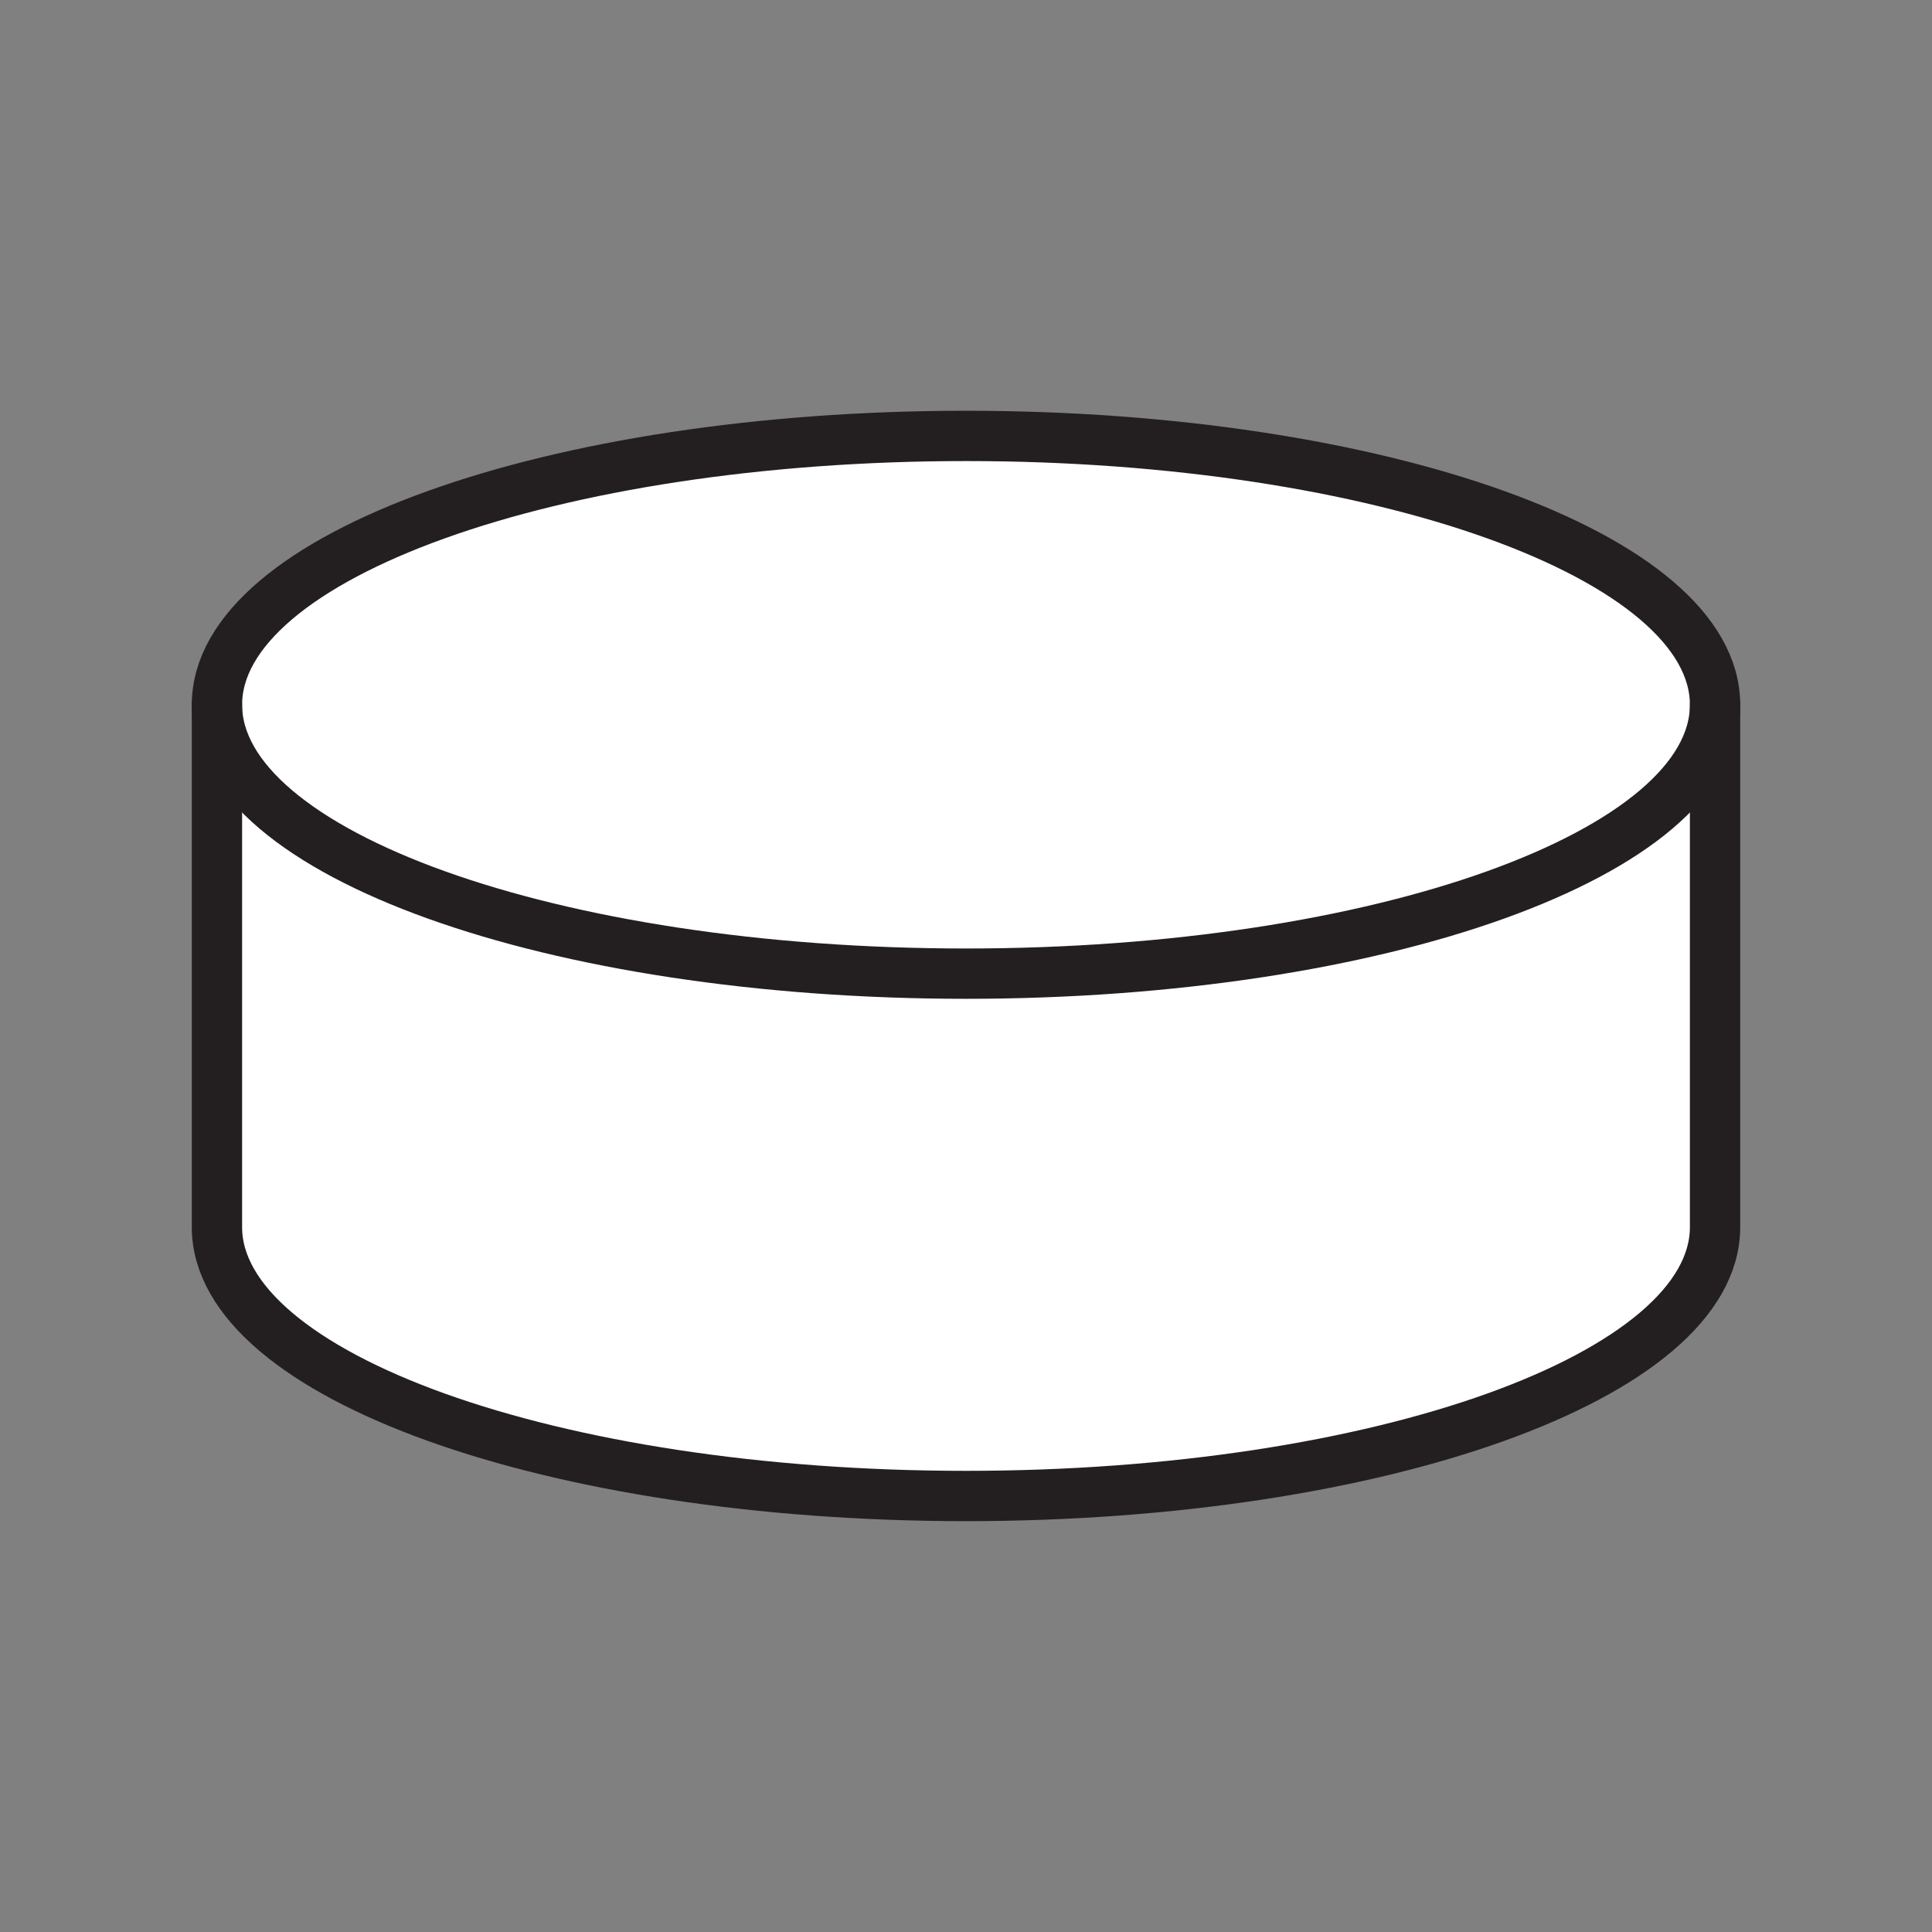 <svg xmlns="http://www.w3.org/2000/svg" viewBox="0 0 1920 1920">
    <rect x="0" y="0" width="1920" height="1920" fill="#808080" stroke="none"/>
    <style>
        .st0{fill:#fff}.st1{fill:none;stroke:#231f20;stroke-width:50;stroke-linecap:round;stroke-linejoin:round;stroke-miterlimit:10}
    </style>
    <path class="st0" d="M1704.4 700.4v519.1c0 147.6-333.3 267.2-744.4 267.2s-744.4-119.6-744.4-267.2V700.4c0 147.6 333.3 267.2 744.4 267.2s744.4-119.6 744.4-267.2z" id="Layer_1"/>
    <path class="st0" d="M960 433.2c411.1 0 744.4 119.6 744.4 267.2S1371.1 967.6 960 967.6 215.6 848 215.6 700.4 548.9 433.2 960 433.2z" id="Layer_3"/>
    <g id="STROKES">
        <g id="XMLID_1_">
            <path class="st1" d="M1704.4 700.4c0 147.6-333.3 267.2-744.4 267.2S215.6 848 215.6 700.4 548.9 433.2 960 433.2s744.4 119.6 744.4 267.2z"/>
            <path class="st1" d="M1704.4 700.4v519.1c0 147.6-333.3 267.2-744.4 267.2s-744.4-119.6-744.4-267.2V700.4"/>
        </g>
    </g>
</svg>
